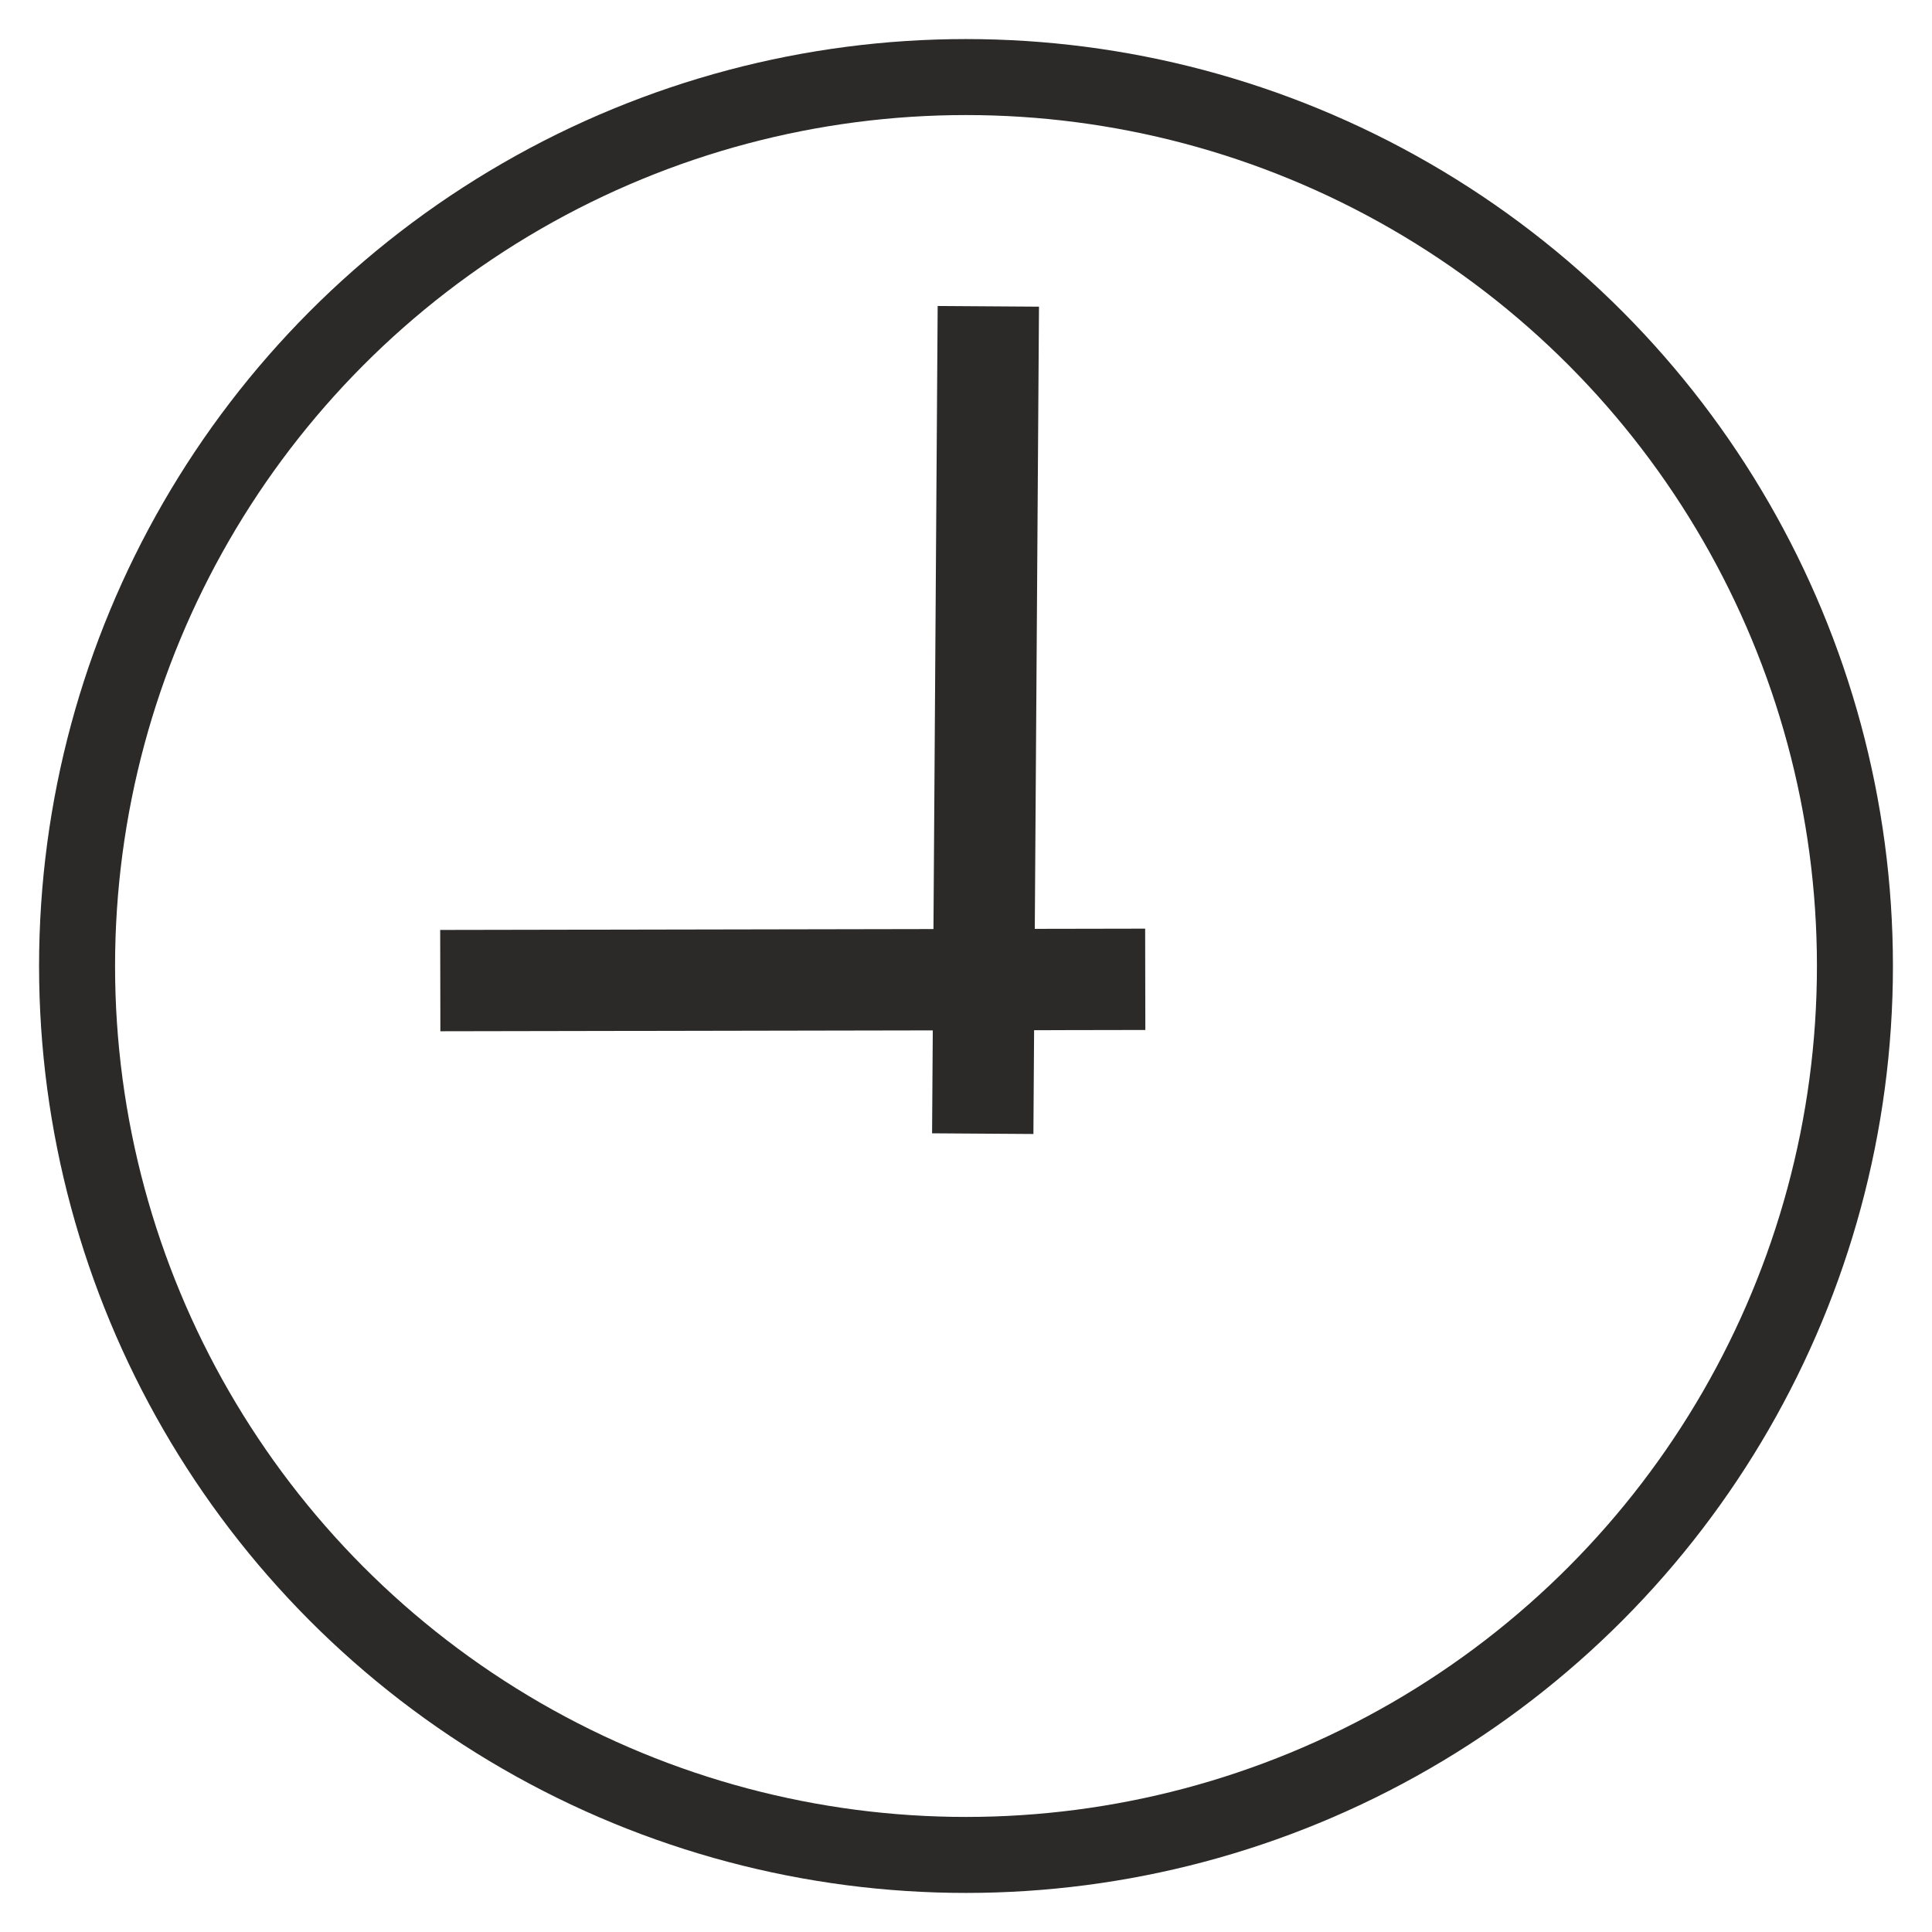 <?xml version="1.0" encoding="UTF-8"?>
<!DOCTYPE svg PUBLIC "-//W3C//DTD SVG 1.1//EN" "http://www.w3.org/Graphics/SVG/1.1/DTD/svg11.dtd">
<svg xmlns="http://www.w3.org/2000/svg" xml:space="preserve"  version="1.1" style="shape-rendering:geometricPrecision; text-rendering:geometricPrecision; image-rendering:optimizeQuality; fill-rule:evenodd; clip-rule:evenodd"
viewBox="0 0 90 90"
 xmlns:xlink="http://www.w3.org/1999/xlink">
 <defs>
  <style type="text/css">
   <![CDATA[
    .str1 {stroke:#2B2A29;stroke-width:4.72;stroke-miterlimit:22.926}
    .str0 {stroke:#2B2A29;stroke-width:3.54;stroke-miterlimit:22.926}
    .fil0 {fill:none}
   ]]>
  </style>
 </defs>
 <g id="">
  <g id="_2786543365392">
   <circle class="fil0 str0" cx="45" cy="45" r="41.41"/>
   <line class="fil0 str1" x1="45.78" y1="52.81" x2="46.04" y2= "14.27" />
   <line class="fil0 str1" x1="53.35" y1="45.62" x2="20.51" y2= "45.68" />
  </g>
 </g>
</svg>
